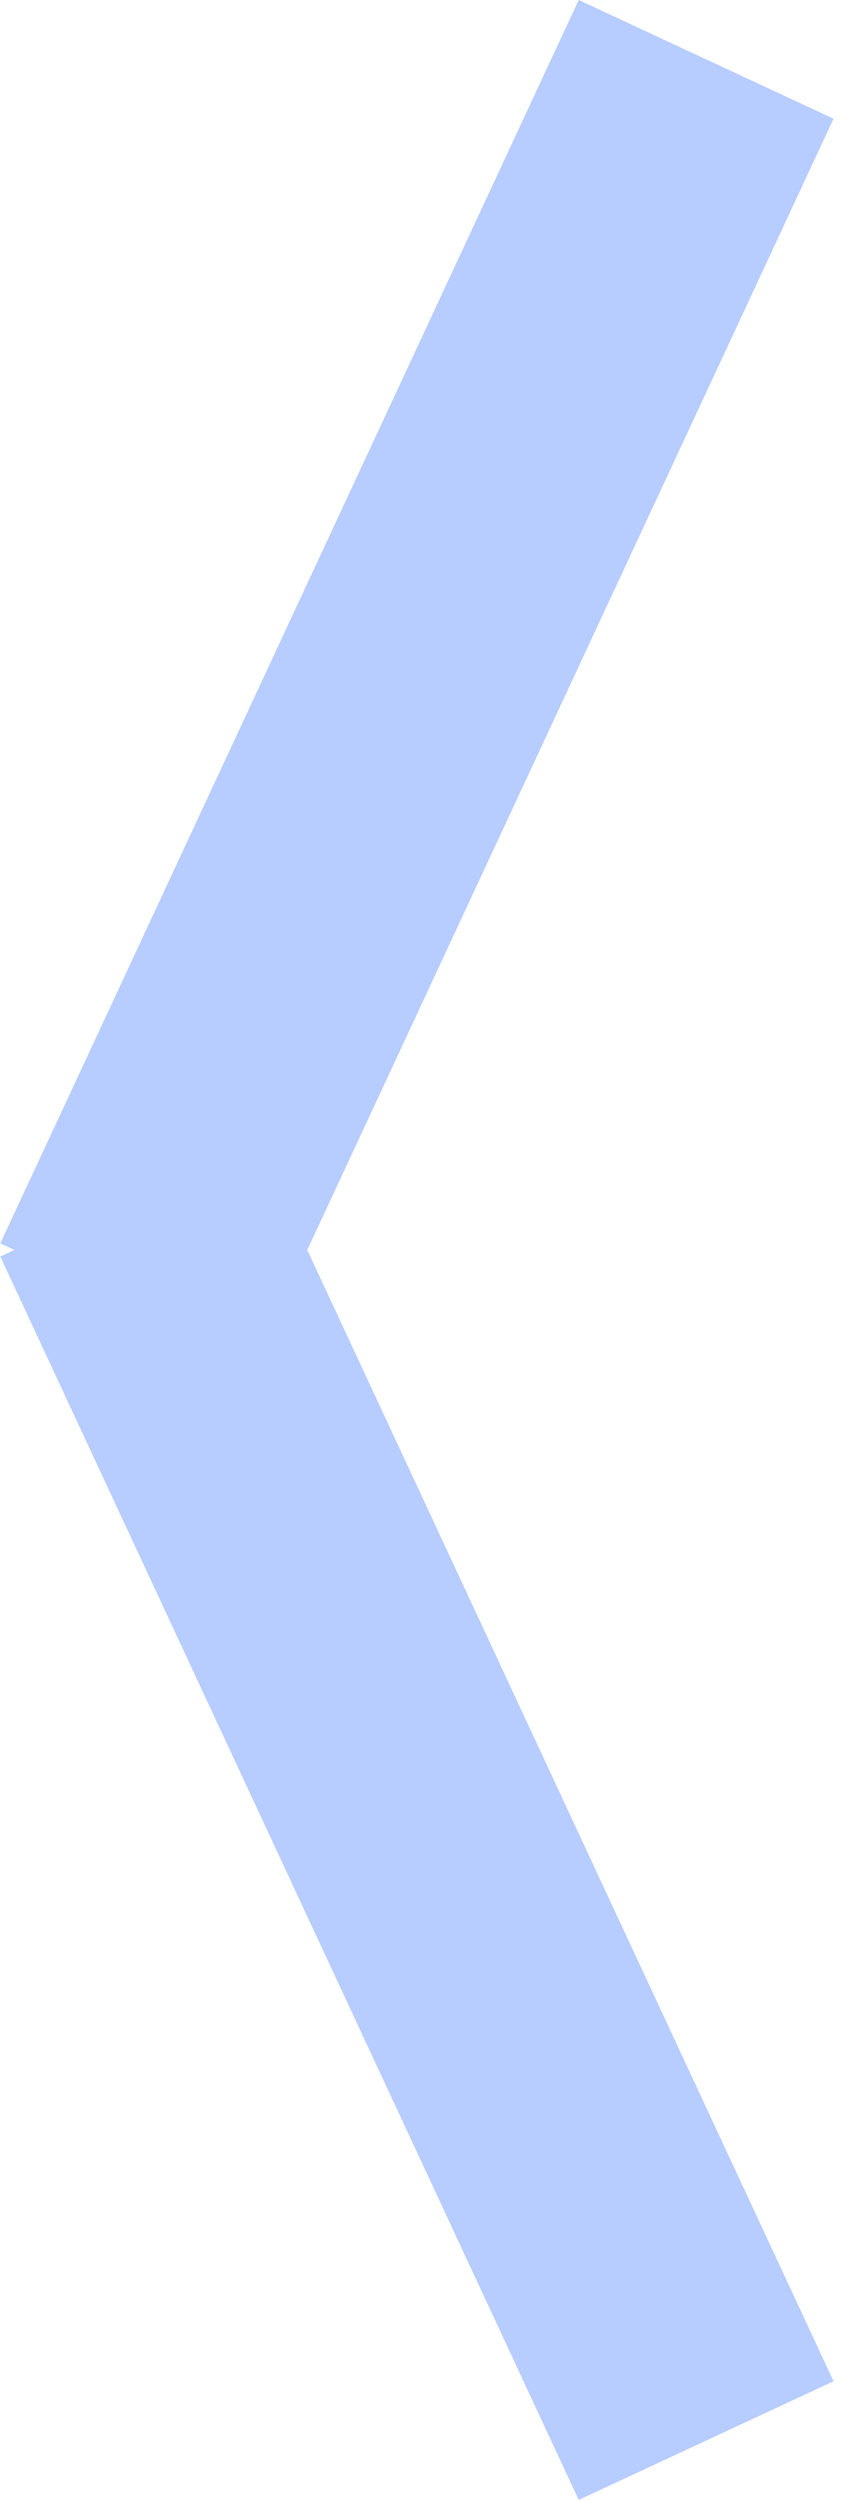 <svg width="23" height="68" viewBox="0 0 23 68" fill="none" xmlns="http://www.w3.org/2000/svg">
<path opacity="0.85" fill-rule="evenodd" clip-rule="evenodd" d="M15.752 0L0.008 33.819L0.392 33.998L0.008 34.176L15.752 67.995L22.688 64.767L8.363 33.998L22.688 3.229L15.752 0Z" fill="#AAC3FF"/>
</svg>
